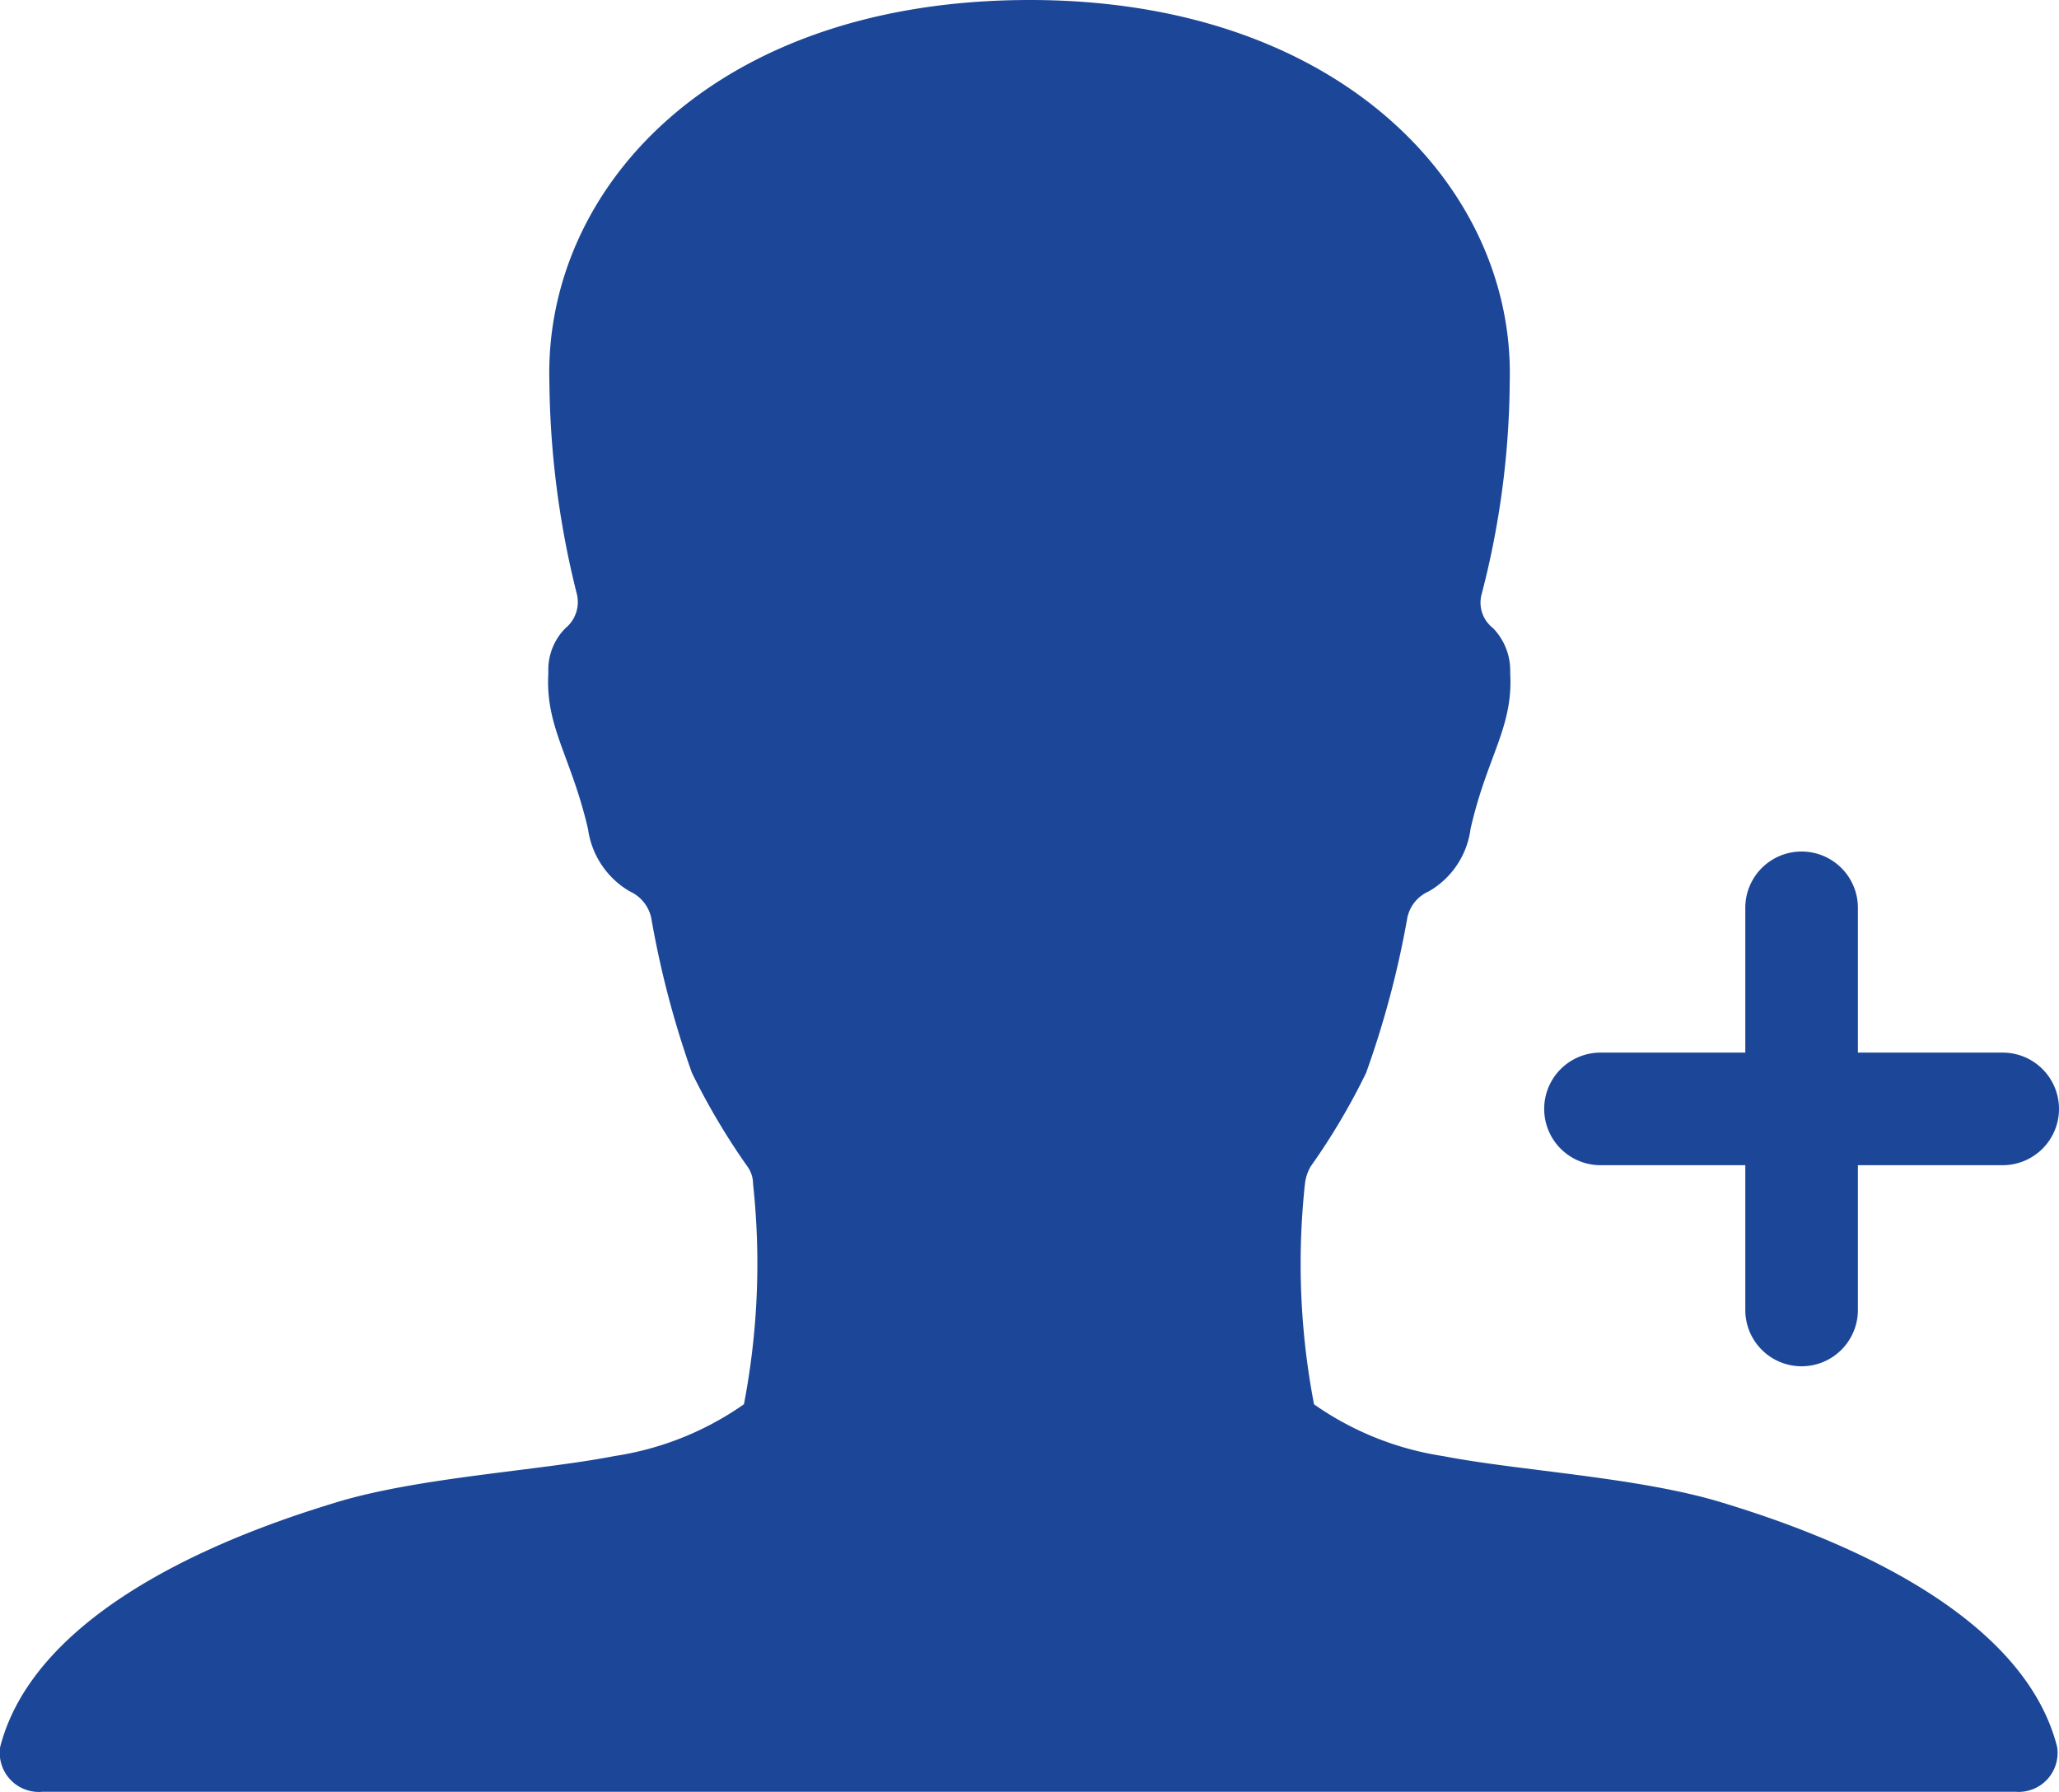 <svg xmlns="http://www.w3.org/2000/svg" width="18.286" height="15.916" viewBox="0 0 18.286 15.916">
  <g id="Icon_ionic-ios-person-add" data-name="Icon ionic-ios-person-add" transform="translate(-4.501 -4.5)">
    <path id="Path_646" data-name="Path 646" d="M19.8,17.847c-.743-.228-1.8-.282-2.481-.414a2.7,2.7,0,0,1-1.148-.46,6.611,6.611,0,0,1-.081-1.956.389.389,0,0,1,.052-.158,5.878,5.878,0,0,0,.491-.829A8.387,8.387,0,0,0,17,12.649a.329.329,0,0,1,.19-.232.752.752,0,0,0,.371-.555c.148-.651.381-.9.352-1.389a.543.543,0,0,0-.152-.394.286.286,0,0,1-.1-.307,7.669,7.669,0,0,0,.248-1.89c.043-1.7-1.491-3.382-4.262-3.382-2.814,0-4.31,1.679-4.267,3.382a8,8,0,0,0,.243,1.89.3.3,0,0,1-.1.307.524.524,0,0,0-.152.394c-.029.485.2.738.352,1.389a.761.761,0,0,0,.371.555.337.337,0,0,1,.19.232,8.387,8.387,0,0,0,.362,1.38,6.1,6.1,0,0,0,.491.829.265.265,0,0,1,.052.158,6.6,6.6,0,0,1-.081,1.956,2.7,2.7,0,0,1-1.148.46c-.681.133-1.738.187-2.481.414-.676.207-2.634.85-2.976,2.168a.347.347,0,0,0,.376.4h17.52a.346.346,0,0,0,.371-.4C22.435,18.7,20.477,18.054,19.8,17.847Z" fill="#1c4798"/>
    <path id="Path_647" data-name="Path 647" d="M28.822,19.786H27.536V18.5a.5.5,0,0,0-.5-.5h0a.5.5,0,0,0-.5.5v1.286H25.25a.5.5,0,0,0-.5.5h0a.5.5,0,0,0,.5.5h1.286v1.286a.5.5,0,0,0,.5.5h0a.5.5,0,0,0,.5-.5V20.786h1.286a.5.5,0,0,0,.5-.5h0A.5.5,0,0,0,28.822,19.786Z" transform="translate(-6.535 -5.937)" fill="#1c4798"/>
  </g>
</svg>
